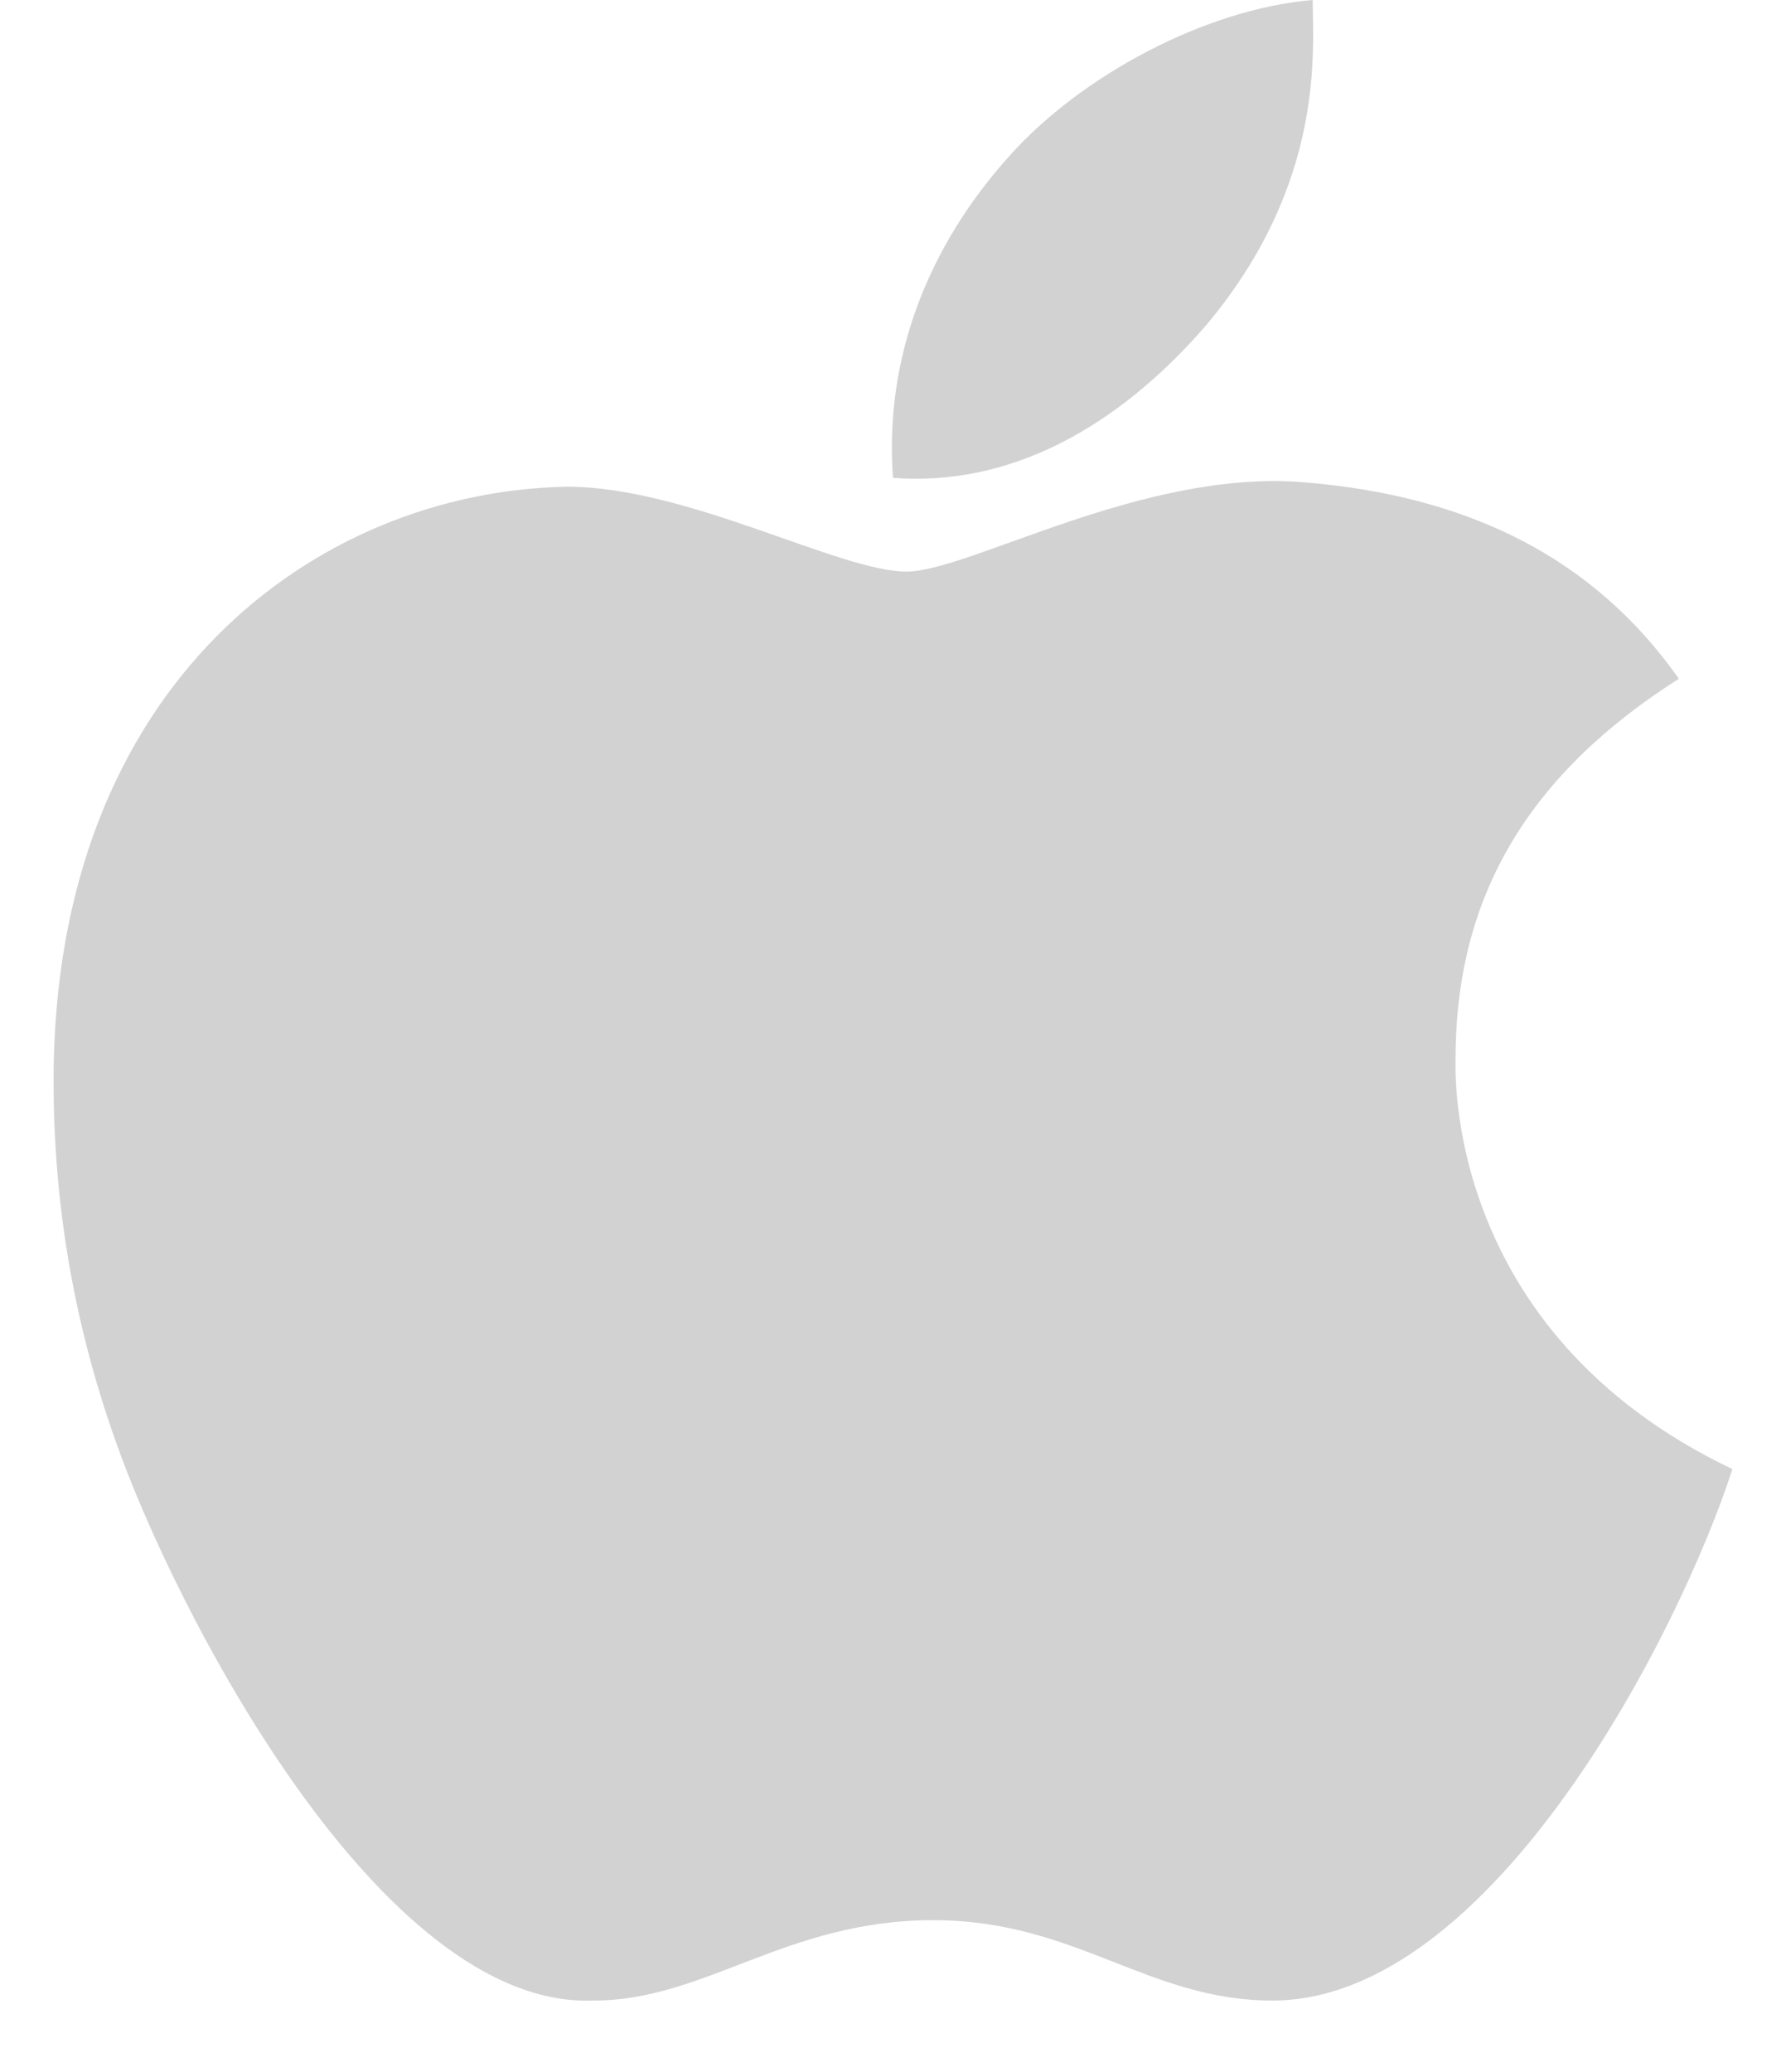 <svg width="25" height="29" viewBox="0 0 25 29" fill="none" xmlns="http://www.w3.org/2000/svg">
<path d="M20.375 14.812C20.375 14.938 20.188 18.625 24.25 20.562C23.5 22.875 20.875 28 17.812 28C16.062 28 15.062 26.875 13.062 26.875C11 26.875 9.875 28 8.312 28C5.312 28.125 2.438 22.5 1.625 20.188C1 18.438 0.75 16.75 0.75 15.125C0.75 9.562 4.438 6.875 7.938 6.812C9.625 6.812 11.75 8 12.688 8C13.562 8 16 6.562 18.25 6.75C20.562 6.938 22.312 7.812 23.5 9.5C21.438 10.812 20.375 12.5 20.375 14.812ZM16.875 4.562C15.625 6 14.125 6.812 12.5 6.688C12.375 5 13 3.438 14.125 2.188C15.125 1.062 16.875 0.125 18.375 0C18.375 0.688 18.562 2.562 16.875 4.562Z" fill="#D2D2D2"/>
</svg>
